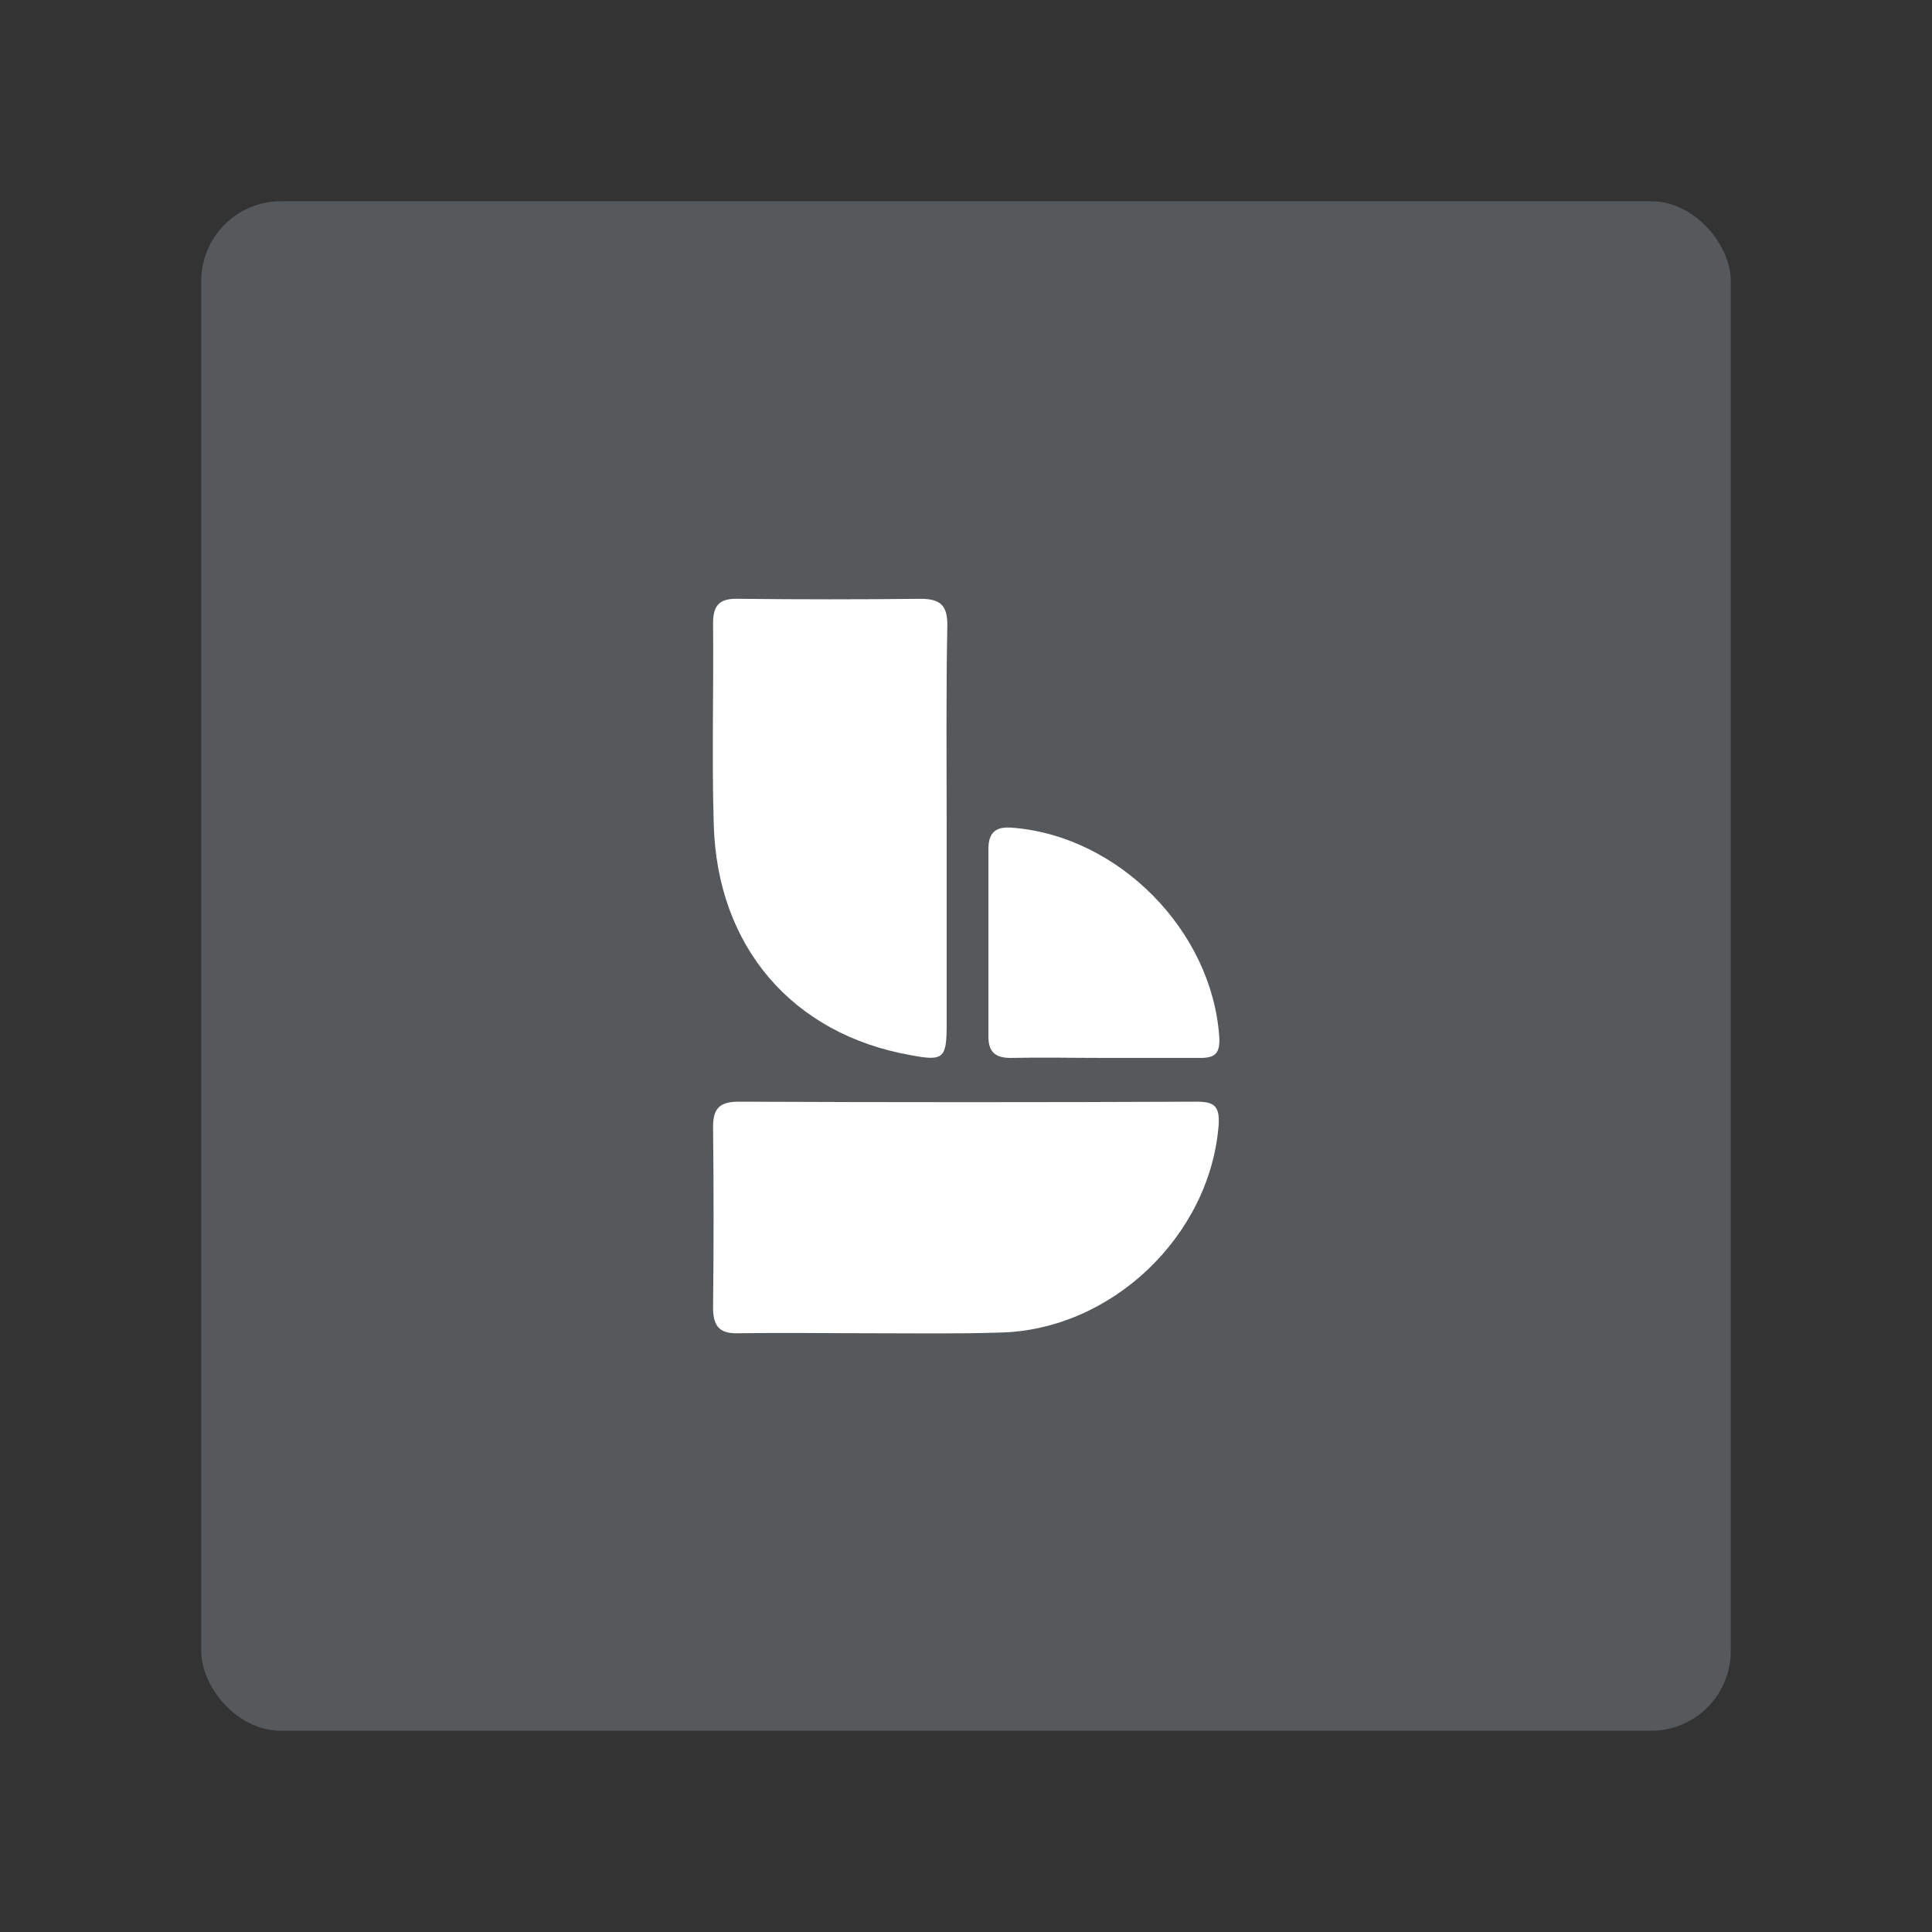 <?xml version="1.0" encoding="UTF-8" standalone="no"?>
<svg
   xmlns:dc="http://purl.org/dc/elements/1.1/"
   xmlns:cc="http://creativecommons.org/ns#"
   xmlns:rdf="http://www.w3.org/1999/02/22-rdf-syntax-ns#"
   xmlns:svg="http://www.w3.org/2000/svg"
   xmlns="http://www.w3.org/2000/svg"
   xmlns:sodipodi="http://sodipodi.sourceforge.net/DTD/sodipodi-0.dtd"
   xmlns:inkscape="http://www.inkscape.org/namespaces/inkscape"
   version="1.1"
   id="Слой_1"
   x="0px"
   y="0px"
   viewBox="0 0 192 192"
   enable-background="new 0 0 192 192"
   xml:space="preserve"
   sodipodi:docname="microsoft_bookings.svg"
   inkscape:version="1.0.1 (3bc2e813f5, 2020-09-07)"><rect x="0" y="0" width="192" height="192" fill="#333333" stroke="none"/><defs
   id="defs15" /><sodipodi:namedview
   pagecolor="#ffffff"
   bordercolor="#666666"
   borderopacity="1"
   objecttolerance="10"
   gridtolerance="10"
   guidetolerance="10"
   inkscape:pageopacity="0"
   inkscape:pageshadow="2"
   inkscape:window-width="1884"
   inkscape:window-height="1052"
   id="namedview13"
   showgrid="false"
   inkscape:zoom="0.84244792"
   inkscape:cx="-209.81904"
   inkscape:cy="119.42372"
   inkscape:window-x="36"
   inkscape:window-y="0"
   inkscape:window-maximized="1"
   inkscape:current-layer="Слой_1" />
<rect
   width="152"
   height="152"
   id="rect2"
   x="20"
   y="20"
   rx="7.917"
   ry="7.917"
   style="stroke-width:0.792;fill:#56595b;fill-opacity:1" />
<g
   id="g10"
   transform="matrix(0.669,0,0,0.669,29.453,32.013)">
	<path
   fill="#ffffff"
   d="m 85.4,150.2 c -6.6,0 -13.1,-0.1 -19.7,0 -2.8,0.1 -3.8,-1 -3.8,-3.8 0.1,-8.9 0.1,-17.9 0,-26.9 0,-2.8 1.1,-3.7 3.8,-3.7 22.7,0.1 45.3,0.1 68,0 2.6,0 3.5,0.6 3.3,3.5 -1.3,16.5 -16,30.5 -32.6,30.8 -6.3,0.2 -12.7,0.1 -19,0.1 z"
   id="path4" />
	<path
   fill="#ffffff"
   d="m 96.6,75.5 c 0,9.6 0,19.3 0,28.9 0,5 -0.5,5.4 -5.3,4.5 C 73.7,105.8 62.5,92.8 62,74.6 c -0.3,-10 0,-19.9 -0.1,-29.9 0,-2.9 1.2,-3.7 3.9,-3.6 9,0.1 17.9,0.1 26.9,0 3,0 4,1 4,3.9 -0.2,10.1 -0.1,20.3 -0.1,30.5 z"
   id="path6" />
	<path
   fill="#ffffff"
   d="m 120,109.3 c -4.6,0 -9.3,-0.1 -13.9,0 -2.3,0 -3.3,-0.9 -3.3,-3.2 0,-9.3 0,-18.6 0,-27.8 0,-2.5 1.1,-3.4 3.5,-3.2 15.9,1.2 29.8,15.4 30.8,31.2 0.1,2.3 -0.6,3 -2.8,3 -4.8,0 -9.5,0 -14.3,0 z"
   id="path8" />
</g>
</svg>

